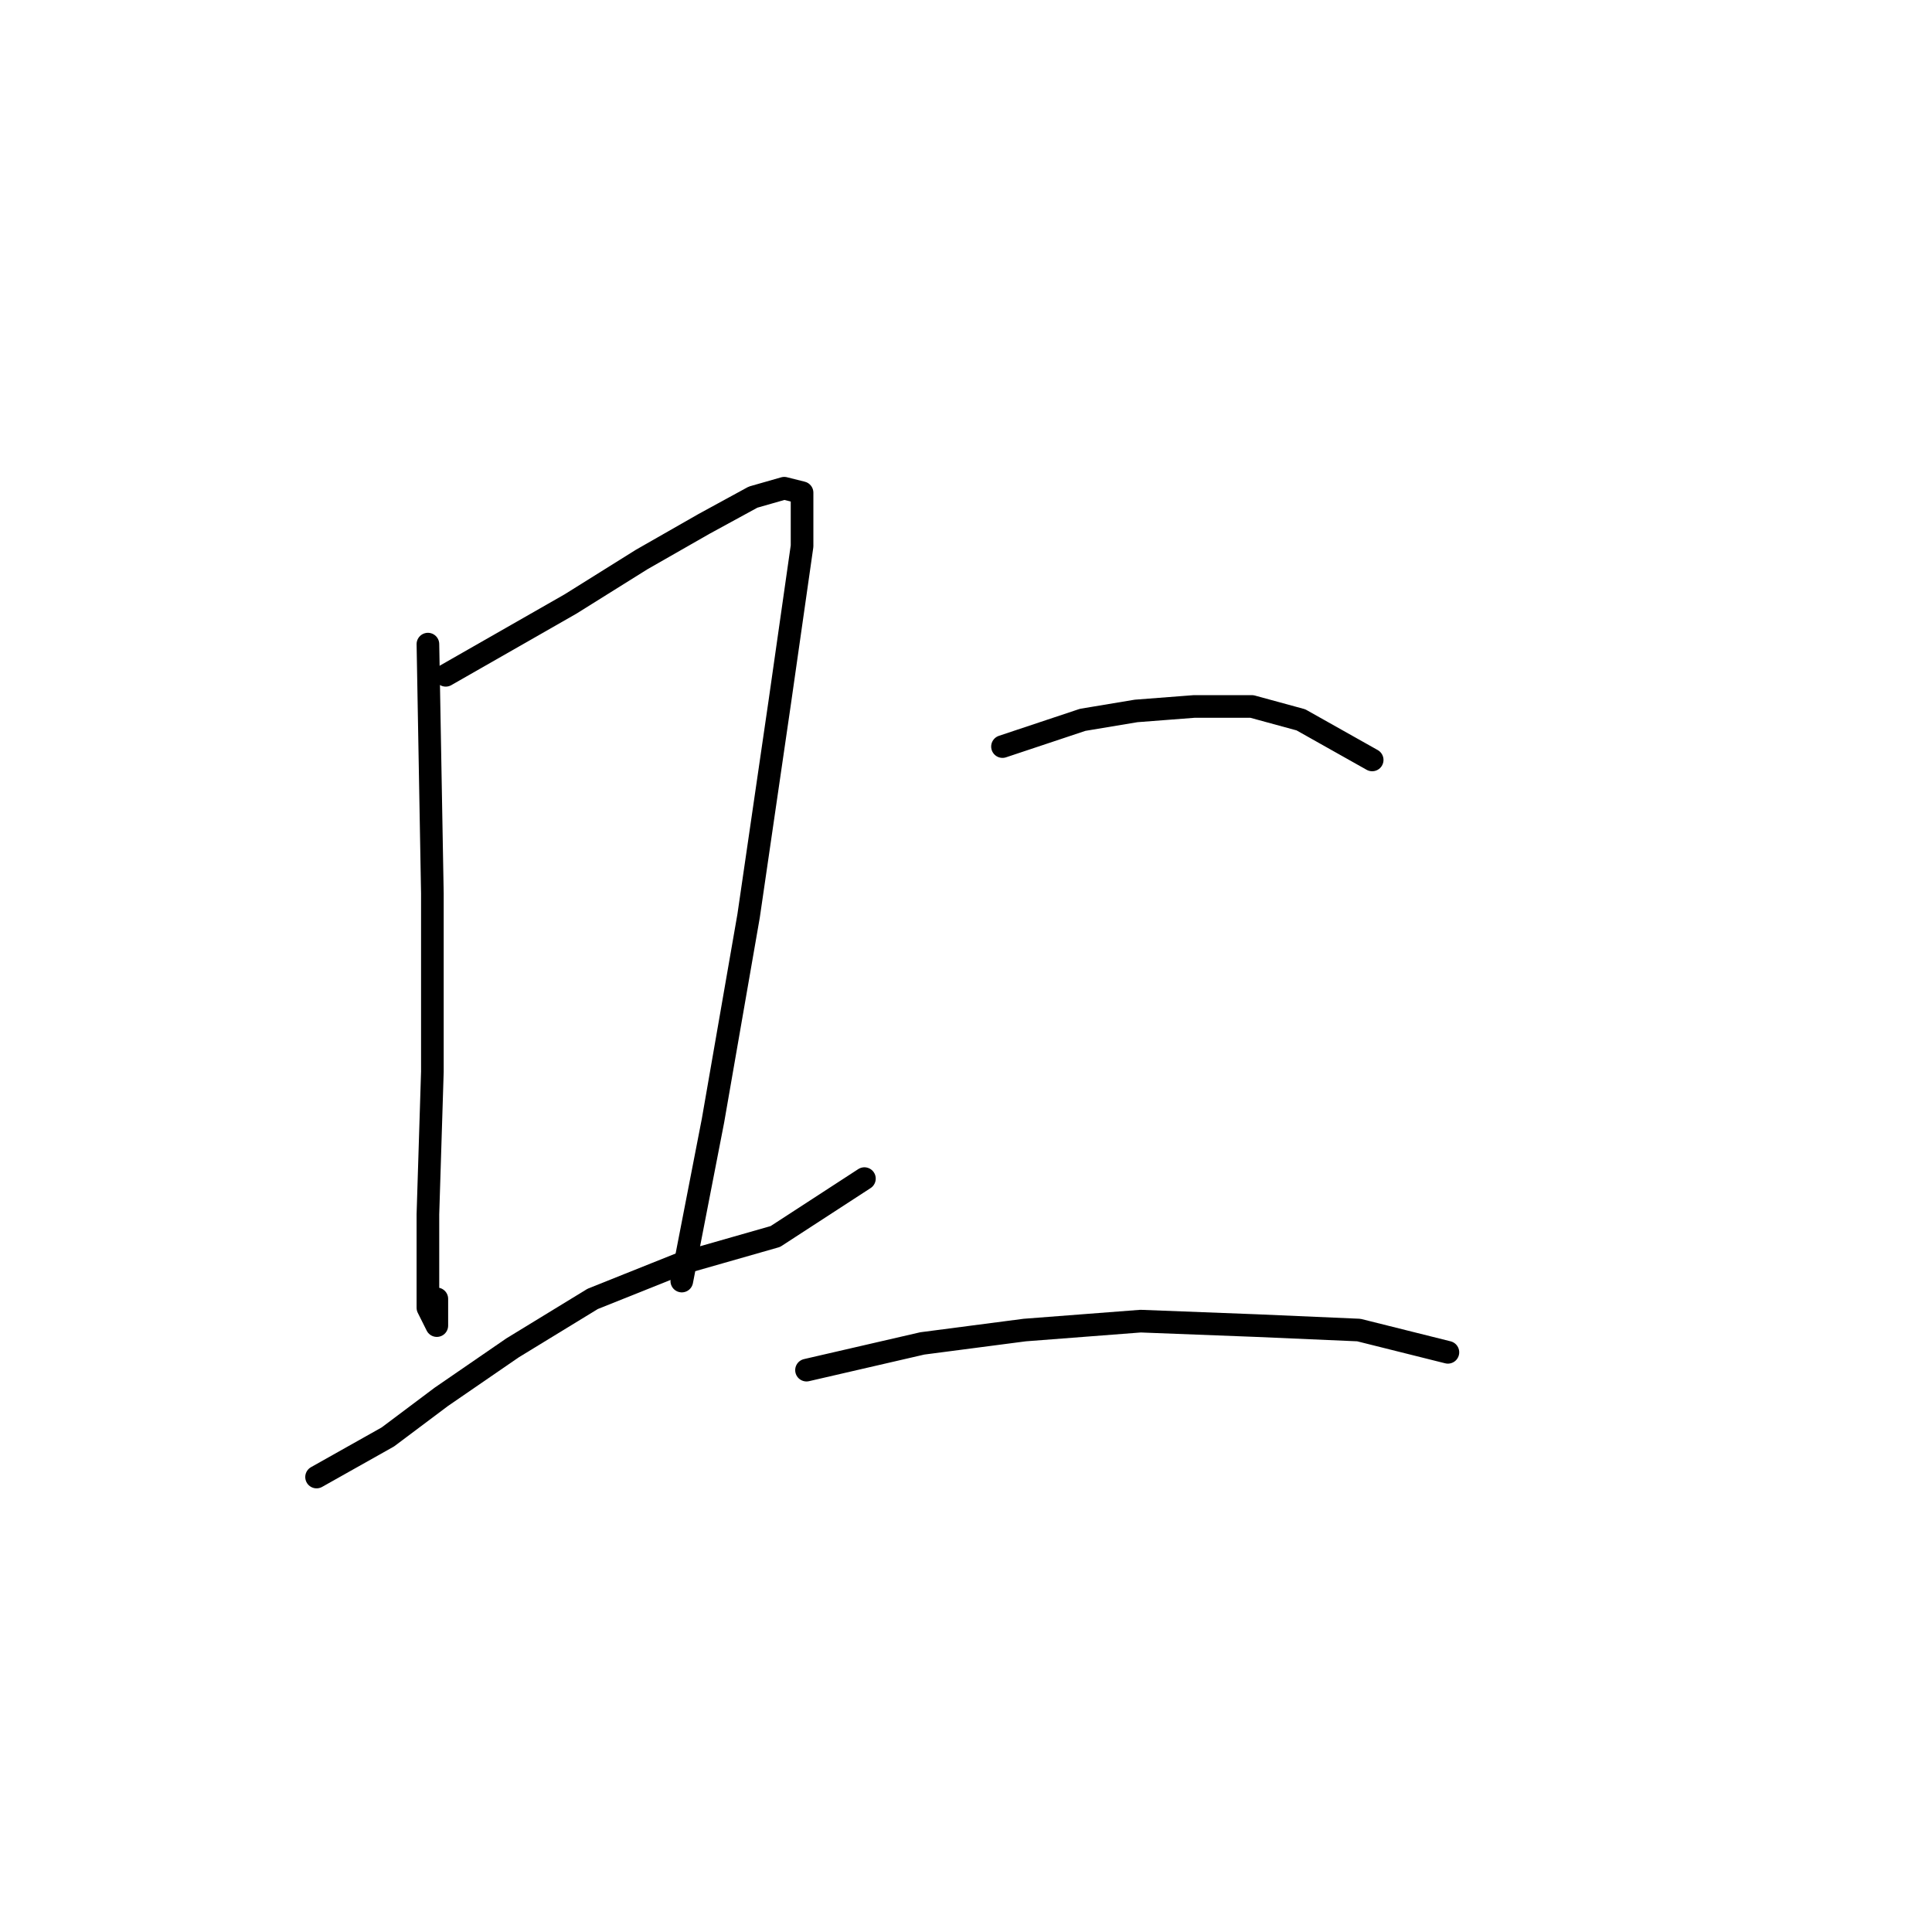<?xml version="1.0" standalone="no"?>
    <svg width="256" height="256" xmlns="http://www.w3.org/2000/svg" version="1.1">
    <polyline stroke="black" stroke-width="3" stroke-linecap="round" fill="transparent" stroke-linejoin="round" points="56.701 85.35 57.292 118.4 57.292 142.008 56.701 160.894 56.701 173.287 57.882 175.648 57.882 172.107 57.882 172.107 " />
        <polyline stroke="black" stroke-width="3" stroke-linecap="round" fill="transparent" stroke-linejoin="round" points="59.062 89.481 75.587 80.038 85.03 74.136 93.293 69.415 99.785 65.874 103.916 64.693 106.277 65.284 106.277 72.366 103.326 93.022 99.195 121.351 94.473 148.5 90.342 169.746 90.342 169.746 " />
        <polyline stroke="black" stroke-width="3" stroke-linecap="round" fill="transparent" stroke-linejoin="round" points="41.947 195.714 51.39 190.403 58.472 185.091 67.915 178.599 78.538 172.107 90.342 167.386 102.736 163.844 114.539 156.172 114.539 156.172 " />
        <polyline stroke="black" stroke-width="3" stroke-linecap="round" fill="transparent" stroke-linejoin="round" points="132.835 98.924 143.459 95.383 150.541 94.203 158.213 93.612 165.886 93.612 172.378 95.383 181.821 100.695 181.821 100.695 " />
        <polyline stroke="black" stroke-width="3" stroke-linecap="round" fill="transparent" stroke-linejoin="round" points="106.867 181.55 122.212 178.009 135.786 176.238 151.131 175.058 166.476 175.648 180.05 176.238 191.854 179.189 191.854 179.189 " />
        </svg>